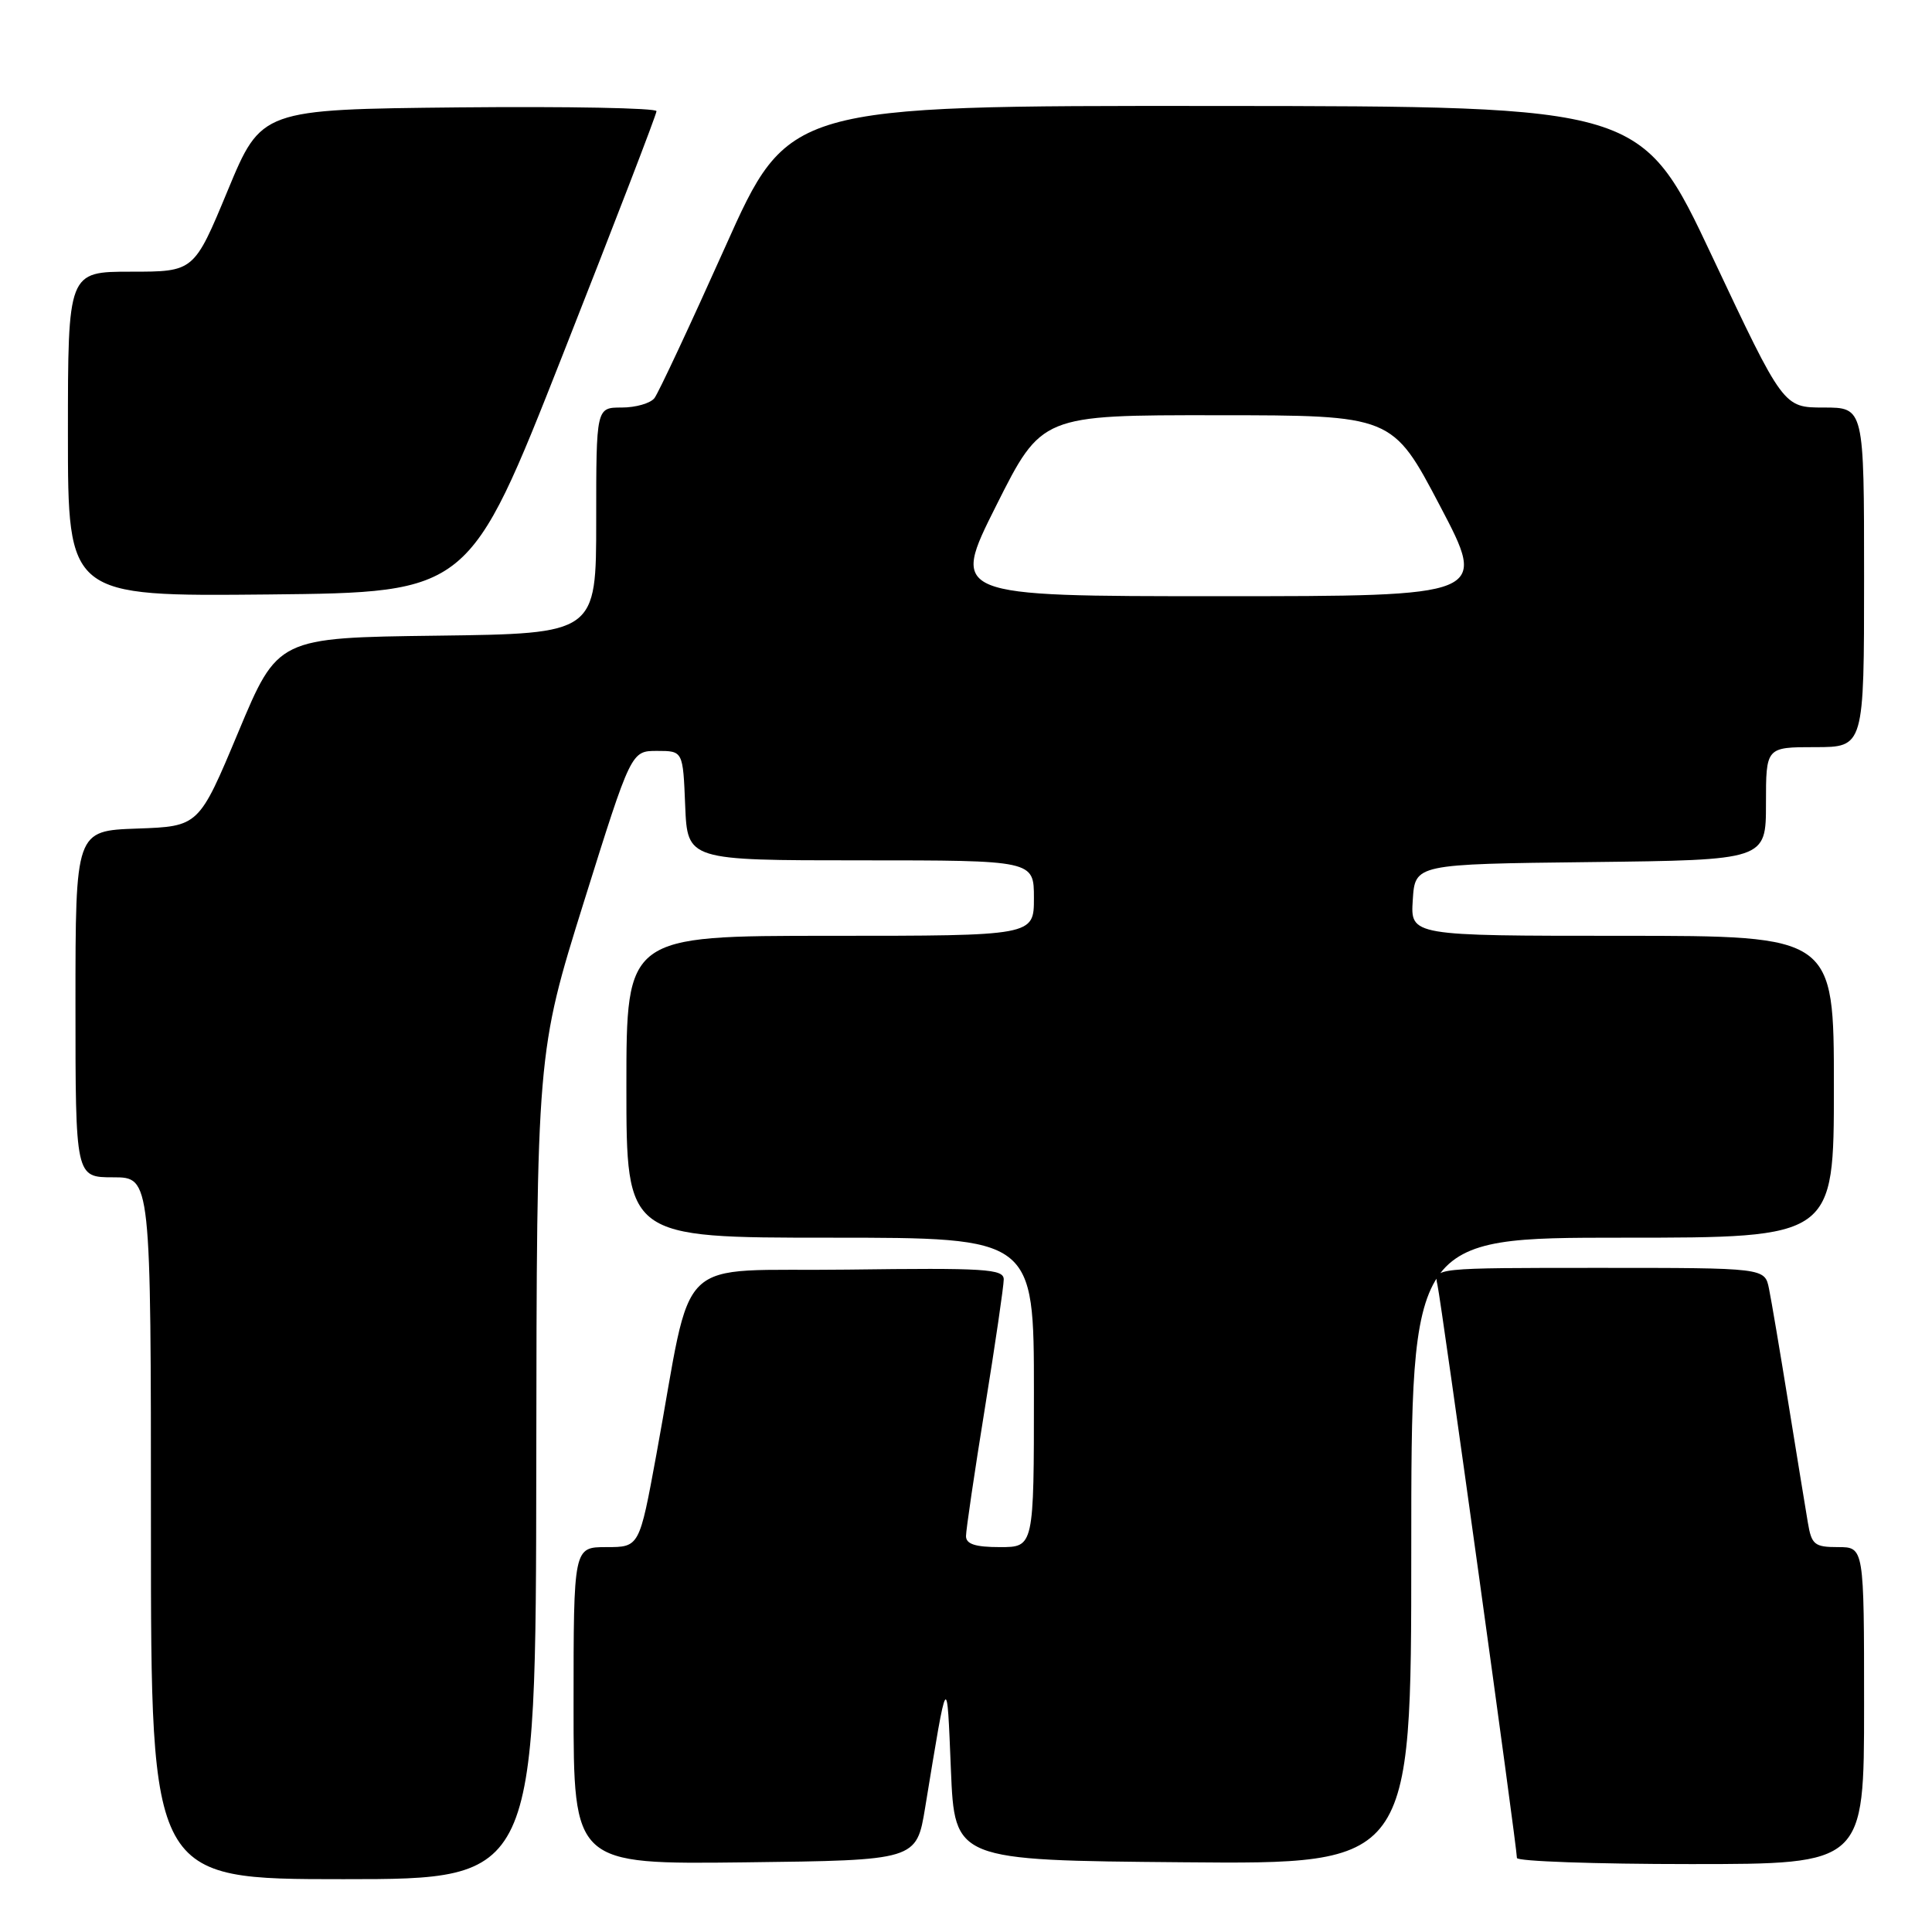 <?xml version="1.0" encoding="UTF-8" standalone="no"?>
<!DOCTYPE svg PUBLIC "-//W3C//DTD SVG 1.1//EN" "http://www.w3.org/Graphics/SVG/1.1/DTD/svg11.dtd" >
<svg xmlns="http://www.w3.org/2000/svg" xmlns:xlink="http://www.w3.org/1999/xlink" version="1.1" viewBox="0 0 256 256">
 <g >
 <path fill="currentColor"
d=" M 71.06 194.25 C 71.12 139.50 71.12 139.50 77.37 119.50 C 83.63 99.50 83.63 99.50 87.06 99.50 C 90.50 99.50 90.50 99.50 90.79 106.75 C 91.09 114.00 91.09 114.00 114.04 114.00 C 137.00 114.00 137.00 114.00 137.00 119.00 C 137.00 124.00 137.00 124.00 110.00 124.00 C 83.00 124.00 83.00 124.00 83.00 144.00 C 83.00 164.00 83.00 164.00 110.00 164.00 C 137.00 164.00 137.00 164.00 137.00 184.50 C 137.00 205.00 137.00 205.00 132.50 205.00 C 129.23 205.00 128.00 204.60 128.00 203.54 C 128.00 202.74 129.12 195.12 130.50 186.60 C 131.88 178.08 133.00 170.40 133.00 169.53 C 133.00 168.14 130.58 167.99 112.29 168.23 C 88.80 168.54 91.99 165.45 86.97 192.75 C 84.72 205.00 84.72 205.00 80.36 205.00 C 76.00 205.00 76.00 205.00 76.00 226.02 C 76.00 247.04 76.00 247.04 98.72 246.77 C 121.44 246.50 121.44 246.50 122.59 239.50 C 125.59 221.24 125.46 221.44 126.00 234.50 C 126.50 246.50 126.50 246.50 156.75 246.76 C 187.00 247.03 187.00 247.03 187.00 205.51 C 187.00 164.00 187.00 164.00 215.00 164.00 C 243.00 164.00 243.00 164.00 243.00 144.00 C 243.00 124.00 243.00 124.00 214.95 124.00 C 186.89 124.00 186.89 124.00 187.20 119.25 C 187.50 114.50 187.50 114.50 210.75 114.23 C 234.00 113.96 234.00 113.96 234.00 106.48 C 234.00 99.00 234.00 99.00 240.50 99.00 C 247.00 99.00 247.00 99.00 247.00 76.50 C 247.00 54.00 247.00 54.00 241.65 54.00 C 236.31 54.00 236.31 54.00 226.90 34.04 C 217.50 14.08 217.50 14.08 160.99 14.04 C 104.47 14.00 104.47 14.00 96.08 32.75 C 91.46 43.06 87.25 52.06 86.72 52.75 C 86.19 53.44 84.24 54.00 82.38 54.00 C 79.00 54.00 79.00 54.00 79.00 68.98 C 79.00 83.96 79.00 83.96 57.91 84.23 C 36.81 84.50 36.81 84.50 31.58 97.00 C 26.35 109.50 26.35 109.50 18.17 109.79 C 10.00 110.08 10.00 110.08 10.00 133.04 C 10.00 156.00 10.00 156.00 15.00 156.00 C 20.00 156.00 20.00 156.00 20.00 202.50 C 20.00 249.00 20.00 249.00 45.50 249.00 C 71.00 249.00 71.00 249.00 71.06 194.25 Z  M 247.00 226.00 C 247.00 205.00 247.00 205.00 243.55 205.00 C 240.43 205.00 240.04 204.68 239.55 201.75 C 239.25 199.96 238.09 192.88 236.98 186.00 C 235.87 179.12 234.71 172.26 234.40 170.75 C 233.84 168.00 233.84 168.00 211.90 168.00 C 189.96 168.00 189.96 168.00 190.47 170.25 C 190.99 172.56 201.00 244.73 201.00 246.19 C 201.00 246.63 211.35 247.00 224.00 247.00 C 247.00 247.00 247.00 247.00 247.00 226.00 Z  M 74.57 47.00 C 81.40 29.67 86.99 15.16 86.99 14.73 C 87.00 14.31 75.22 14.09 60.81 14.23 C 34.63 14.50 34.63 14.50 30.17 25.25 C 25.71 36.00 25.71 36.00 17.36 36.00 C 9.00 36.00 9.00 36.00 9.00 57.52 C 9.00 79.03 9.00 79.03 35.58 78.77 C 62.16 78.50 62.16 78.50 74.57 47.00 Z  M 132.00 67.00 C 138.02 55.00 138.02 55.00 161.26 55.02 C 184.50 55.03 184.50 55.03 190.80 67.02 C 197.10 79.00 197.10 79.00 161.54 79.00 C 125.98 79.00 125.98 79.00 132.00 67.00 Z "/>
</g>
</svg>